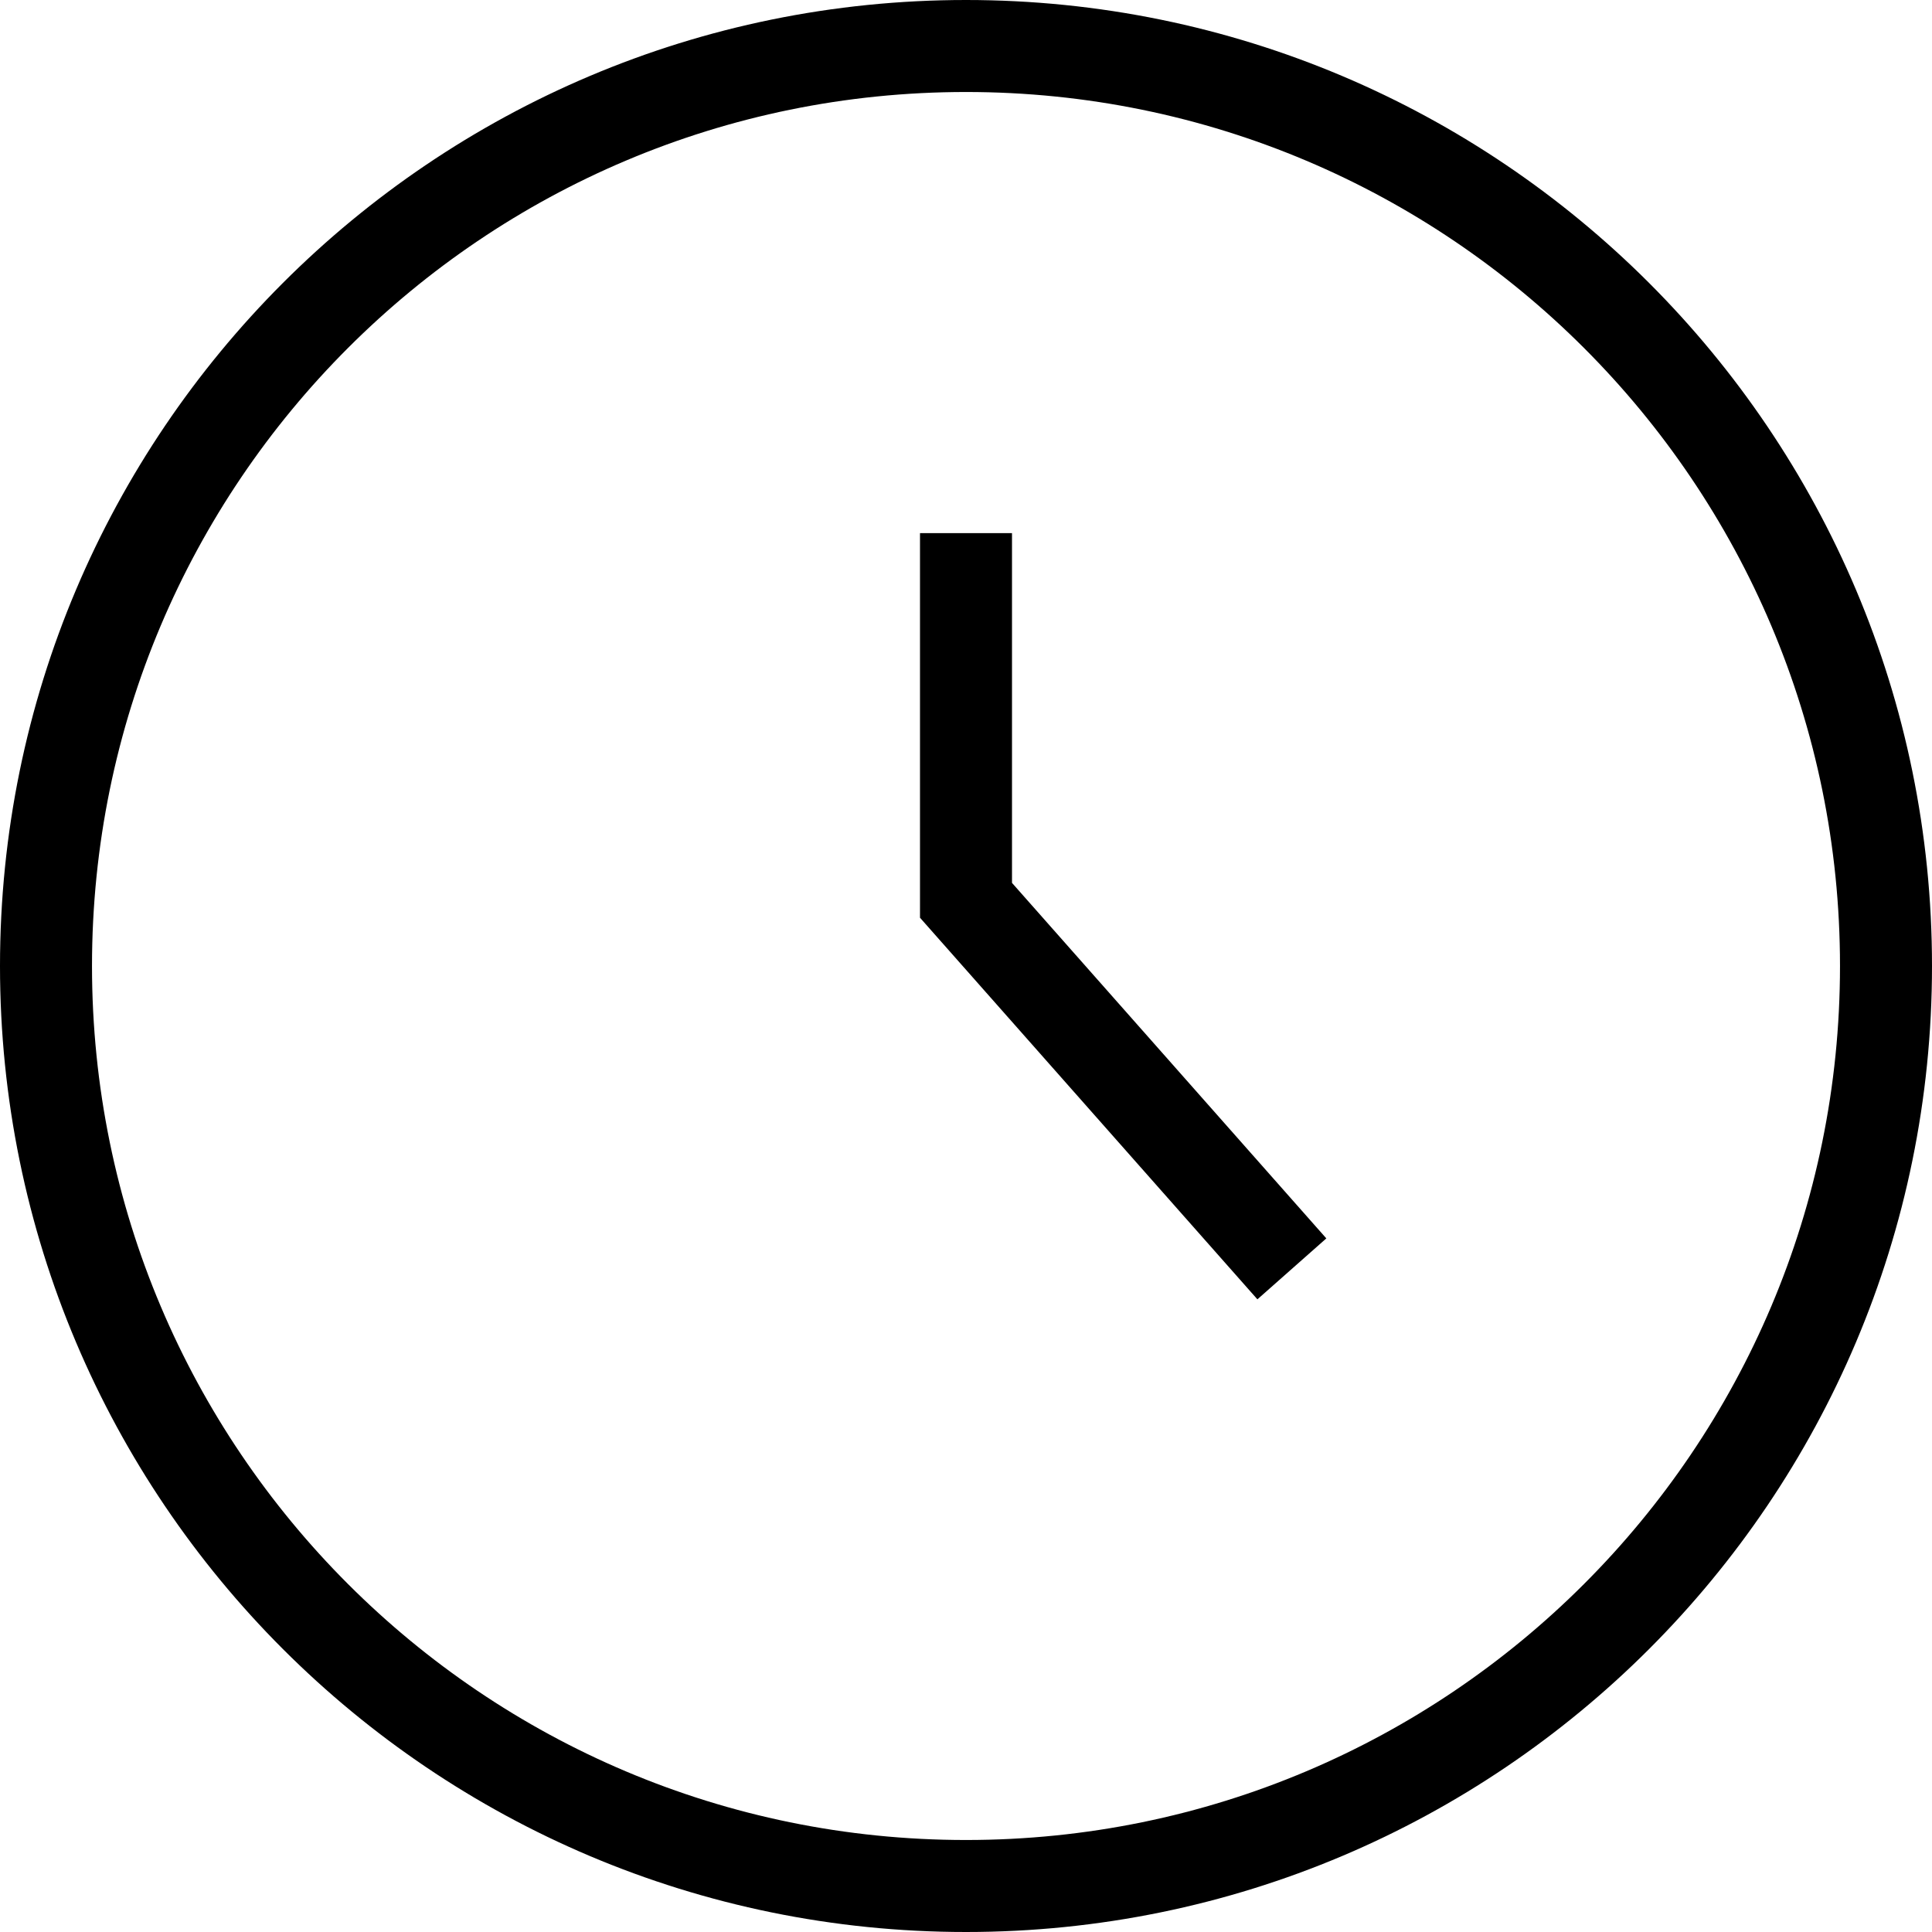 <?xml version="1.0" encoding="utf-8"?>
<svg width="21px" height="21px" viewbox="0 0 21 21" version="1.1" xmlns:xlink="http://www.w3.org/1999/xlink" xmlns="http://www.w3.org/2000/svg">
  <g id="Group-10-Copy" transform="translate(0.5 0.5)">
    <path d="M10 20C15.523 20 20 15.523 20 10C20 4.477 15.523 0 10 0C4.477 0 0 4.477 0 10C0 15.523 4.477 20 10 20Z" id="Oval" fill="none" fill-rule="evenodd" stroke="#000000" stroke-width="1" />
    <path d="M0 0L0 3.991L3.542 7.997" transform="translate(10 5.295)" id="Path-3" fill="none" fill-rule="evenodd" stroke="#000000" stroke-width="1" />
  </g>
</svg>